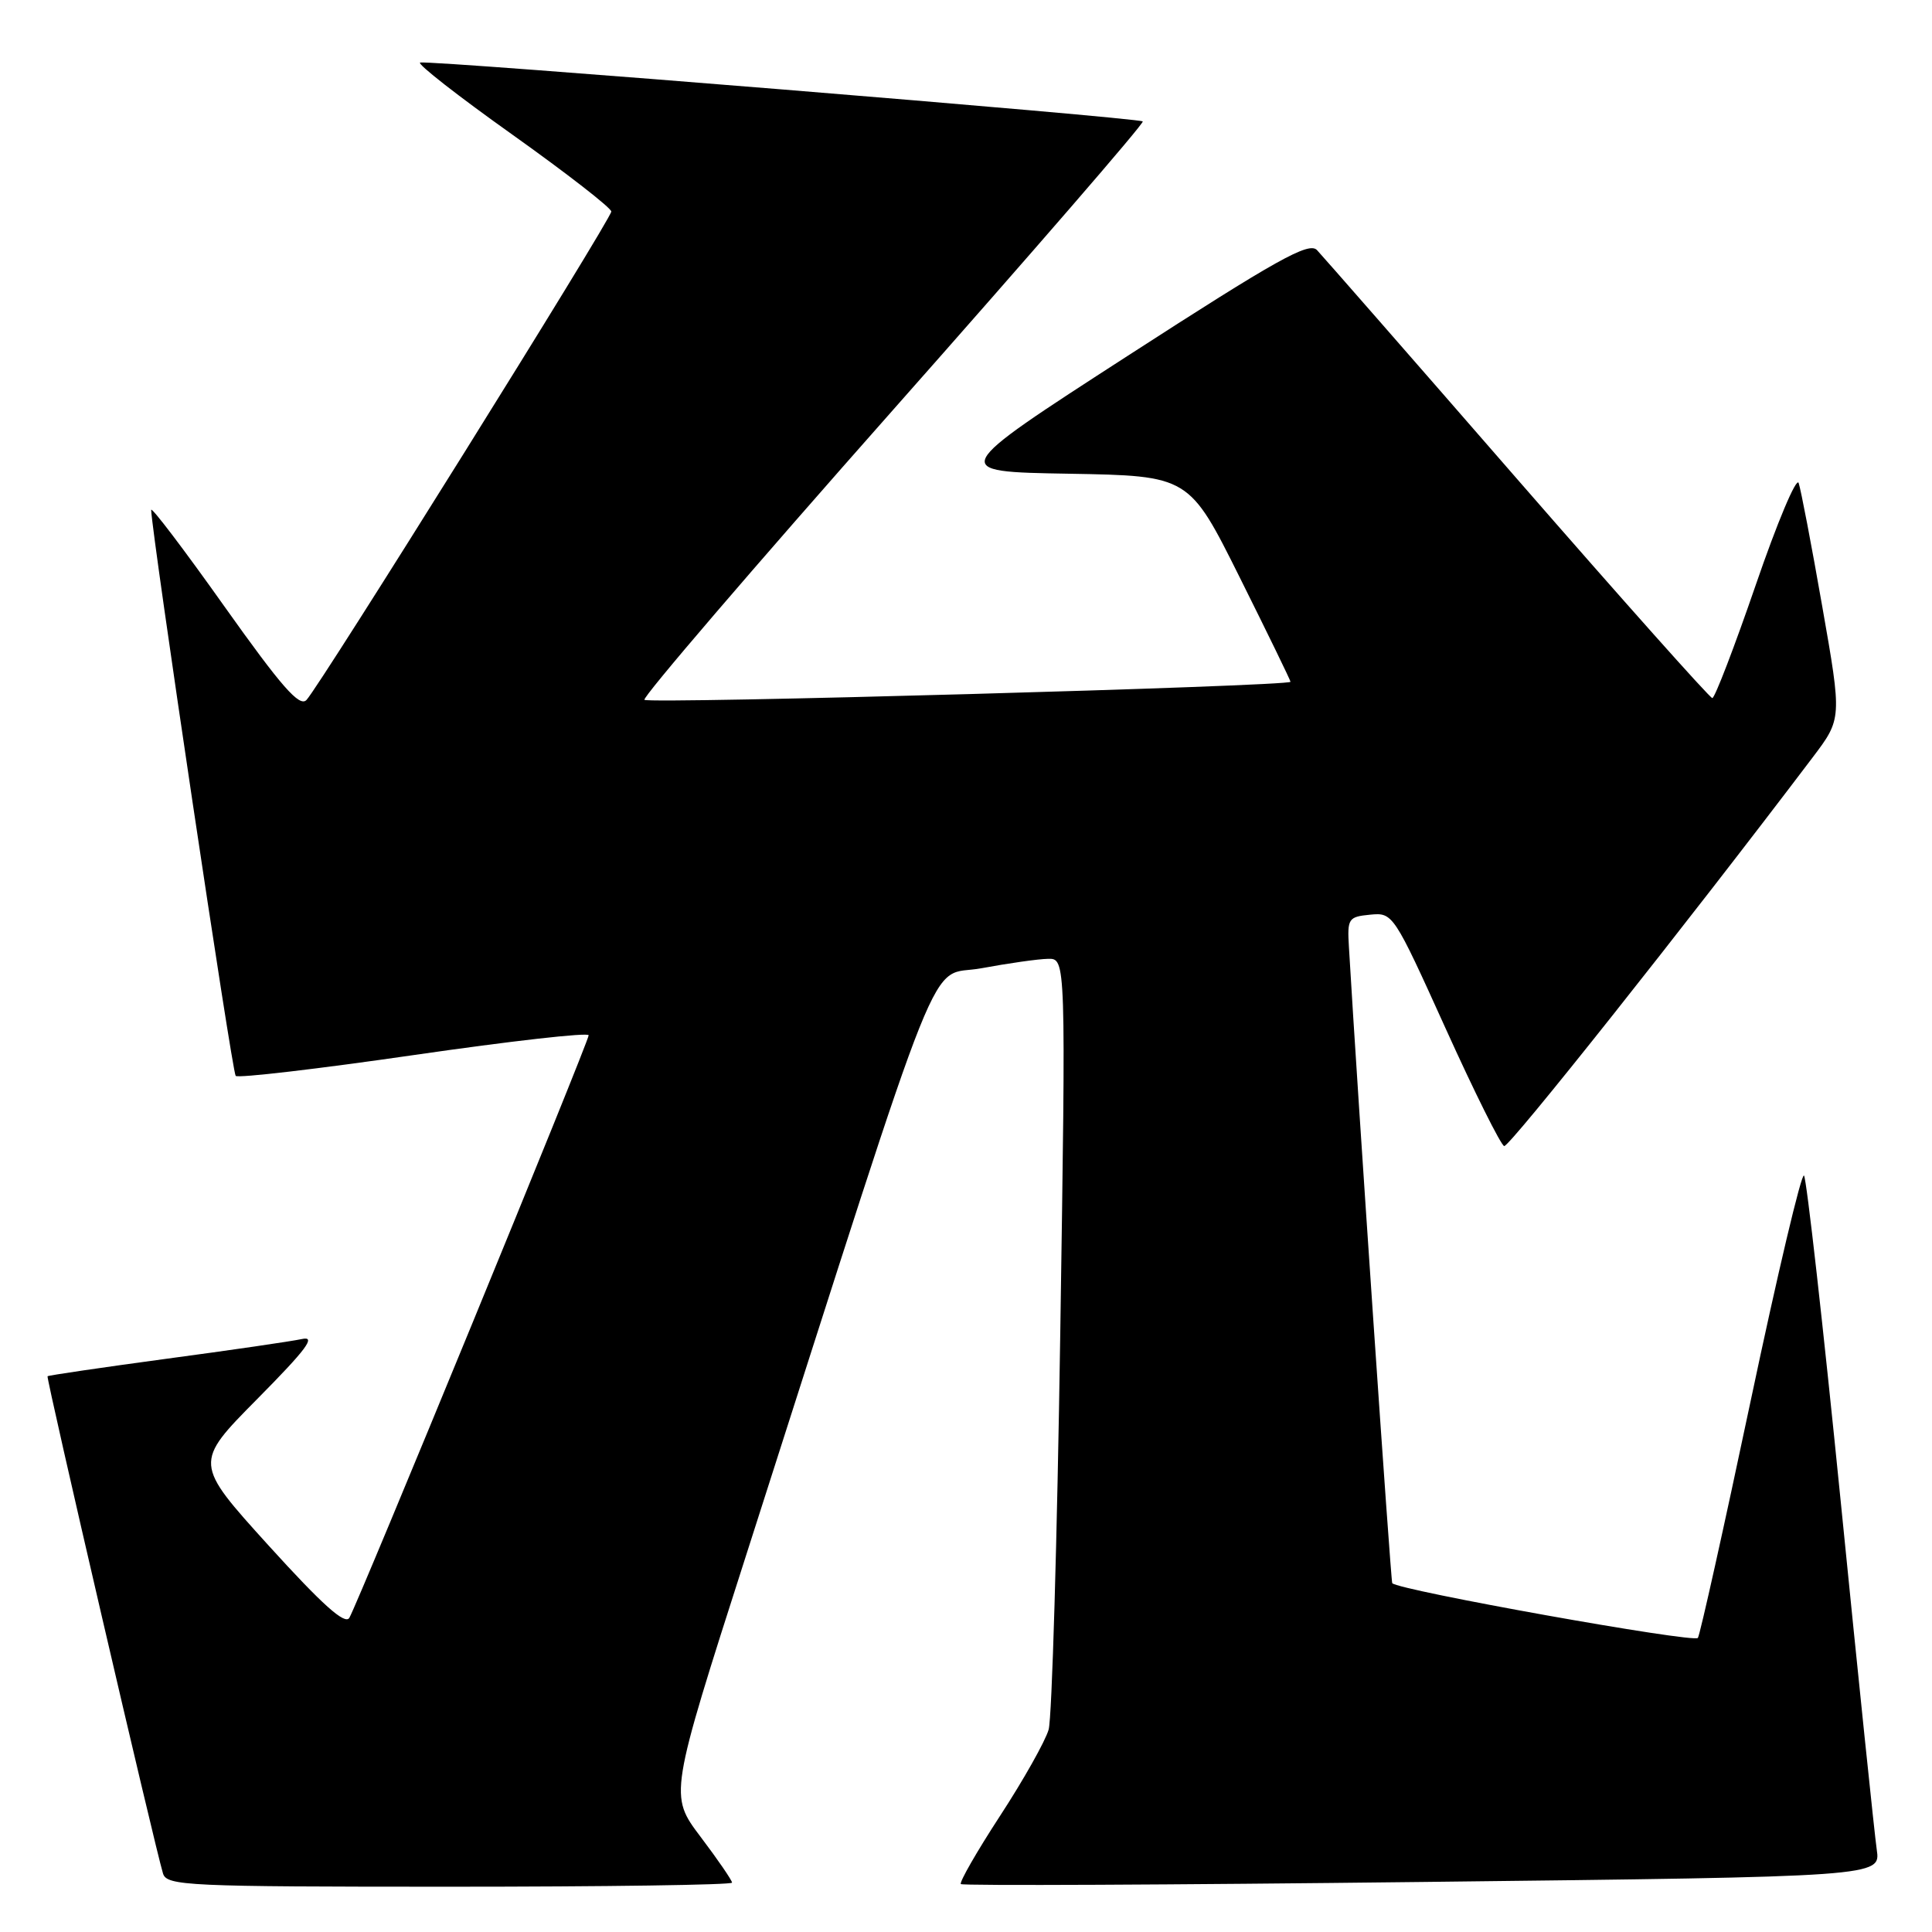 <?xml version="1.0" encoding="UTF-8" standalone="no"?>
<!DOCTYPE svg PUBLIC "-//W3C//DTD SVG 1.1//EN" "http://www.w3.org/Graphics/SVG/1.1/DTD/svg11.dtd" >
<svg xmlns="http://www.w3.org/2000/svg" xmlns:xlink="http://www.w3.org/1999/xlink" version="1.1" viewBox="0 0 256 256">
 <g >
 <path fill="currentColor"
d=" M 97.00 249.46 C 97.00 249.16 95.13 246.43 92.84 243.40 C 88.67 237.88 88.67 237.88 98.83 206.19 C 125.80 122.07 122.76 129.65 130.03 128.30 C 133.59 127.64 137.57 127.07 138.87 127.05 C 141.24 127.00 141.24 127.00 140.49 176.70 C 140.08 204.03 139.39 227.65 138.95 229.18 C 138.51 230.71 135.62 235.85 132.52 240.60 C 129.43 245.34 127.09 249.42 127.32 249.65 C 127.55 249.88 155.07 249.76 188.47 249.37 C 249.20 248.67 249.20 248.67 248.68 245.09 C 248.39 243.11 246.24 222.38 243.91 199.00 C 241.57 175.62 239.38 156.17 239.04 155.77 C 238.71 155.36 235.53 168.78 231.98 185.59 C 228.43 202.39 225.28 216.54 224.98 217.03 C 224.53 217.75 185.32 210.73 184.48 209.78 C 184.29 209.56 179.89 145.10 178.74 125.50 C 178.51 121.71 178.66 121.48 181.55 121.20 C 184.57 120.91 184.65 121.03 191.55 136.27 C 195.37 144.72 198.87 151.73 199.31 151.86 C 199.98 152.05 223.40 122.54 240.18 100.37 C 244.07 95.23 244.07 95.23 241.46 80.37 C 240.03 72.19 238.62 64.83 238.33 64.00 C 238.04 63.17 235.48 69.25 232.65 77.50 C 229.81 85.75 227.22 92.50 226.89 92.50 C 226.57 92.50 214.94 79.45 201.05 63.50 C 187.17 47.55 175.22 33.89 174.51 33.14 C 173.43 32.01 169.27 34.33 149.44 47.14 C 125.66 62.50 125.66 62.50 141.61 62.77 C 157.56 63.05 157.56 63.05 164.28 76.53 C 167.98 83.95 171.00 90.16 171.00 90.34 C 171.00 90.93 85.97 93.30 85.39 92.73 C 85.08 92.42 99.90 75.14 118.32 54.33 C 136.74 33.52 151.64 16.32 151.42 16.09 C 150.93 15.59 56.82 7.92 55.67 8.29 C 55.21 8.44 60.72 12.74 67.92 17.86 C 75.11 22.98 81.00 27.56 81.00 28.03 C 81.00 29.01 42.42 90.83 40.61 92.75 C 39.69 93.73 37.32 91.03 29.71 80.32 C 24.37 72.79 20.01 67.05 20.03 67.57 C 20.15 71.01 30.76 142.10 31.23 142.56 C 31.55 142.88 42.20 141.63 54.90 139.79 C 67.61 137.95 78.00 136.77 78.00 137.18 C 78.00 138.05 47.47 212.36 46.29 214.37 C 45.72 215.34 42.73 212.66 35.59 204.79 C 25.69 193.86 25.69 193.86 34.09 185.37 C 40.63 178.76 41.94 177.00 40.00 177.43 C 38.62 177.73 30.53 178.91 22.01 180.05 C 13.50 181.20 6.43 182.24 6.30 182.36 C 6.09 182.58 20.48 244.57 21.60 248.25 C 22.10 249.88 24.79 250.00 59.57 250.00 C 80.16 250.00 97.00 249.76 97.00 249.46 Z "/>
</g>
</svg>